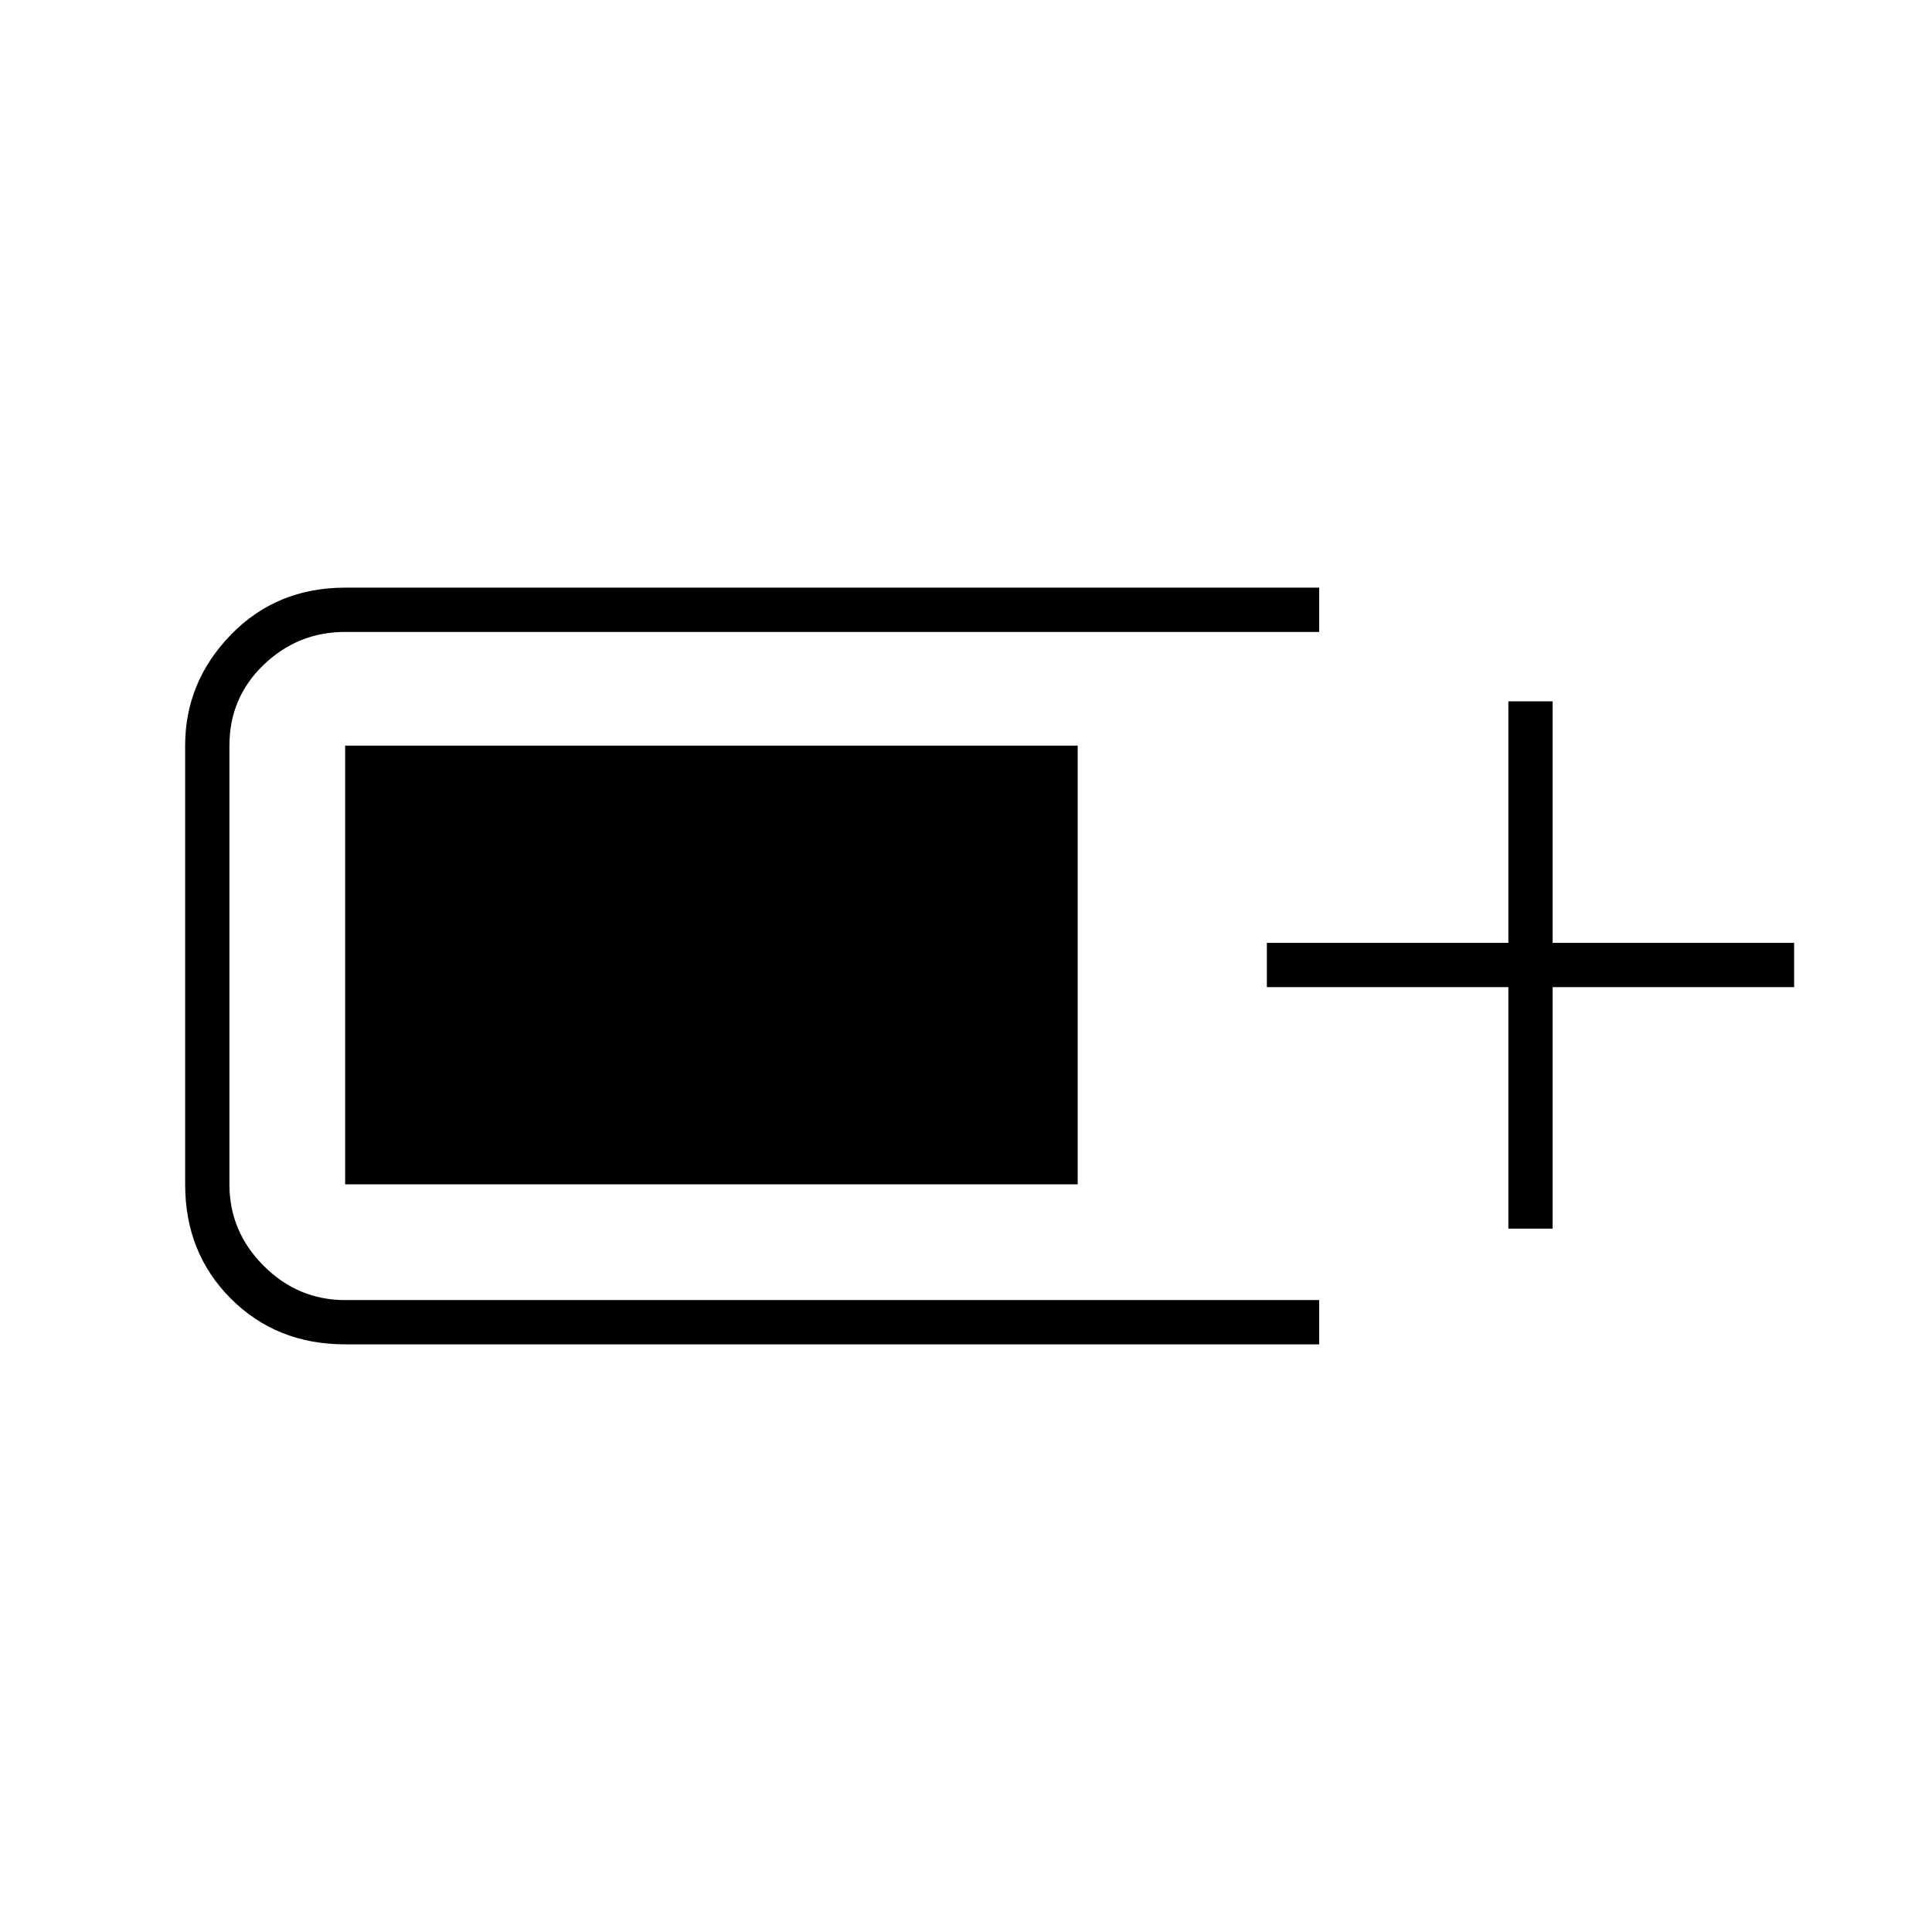 <svg xmlns="http://www.w3.org/2000/svg" height="48" viewBox="0 -960 960 960" width="48"><path d="M171.5-292q-34.07 0-56.79-22.71Q92-337.43 92-371.5v-218q0-31.67 22.71-55.08Q137.43-668 171.5-668h484v22h-484q-23.46 0-40.48 16.33Q114-613.35 114-589.5v218q0 23.46 17.02 40.48Q148.04-314 171.5-314h484v22h-484Zm578-57.5v-120h-120v-22h120v-120h22v120h120v22h-120v120h-22Zm-578-22v-218h364v218h-364Z"/></svg>